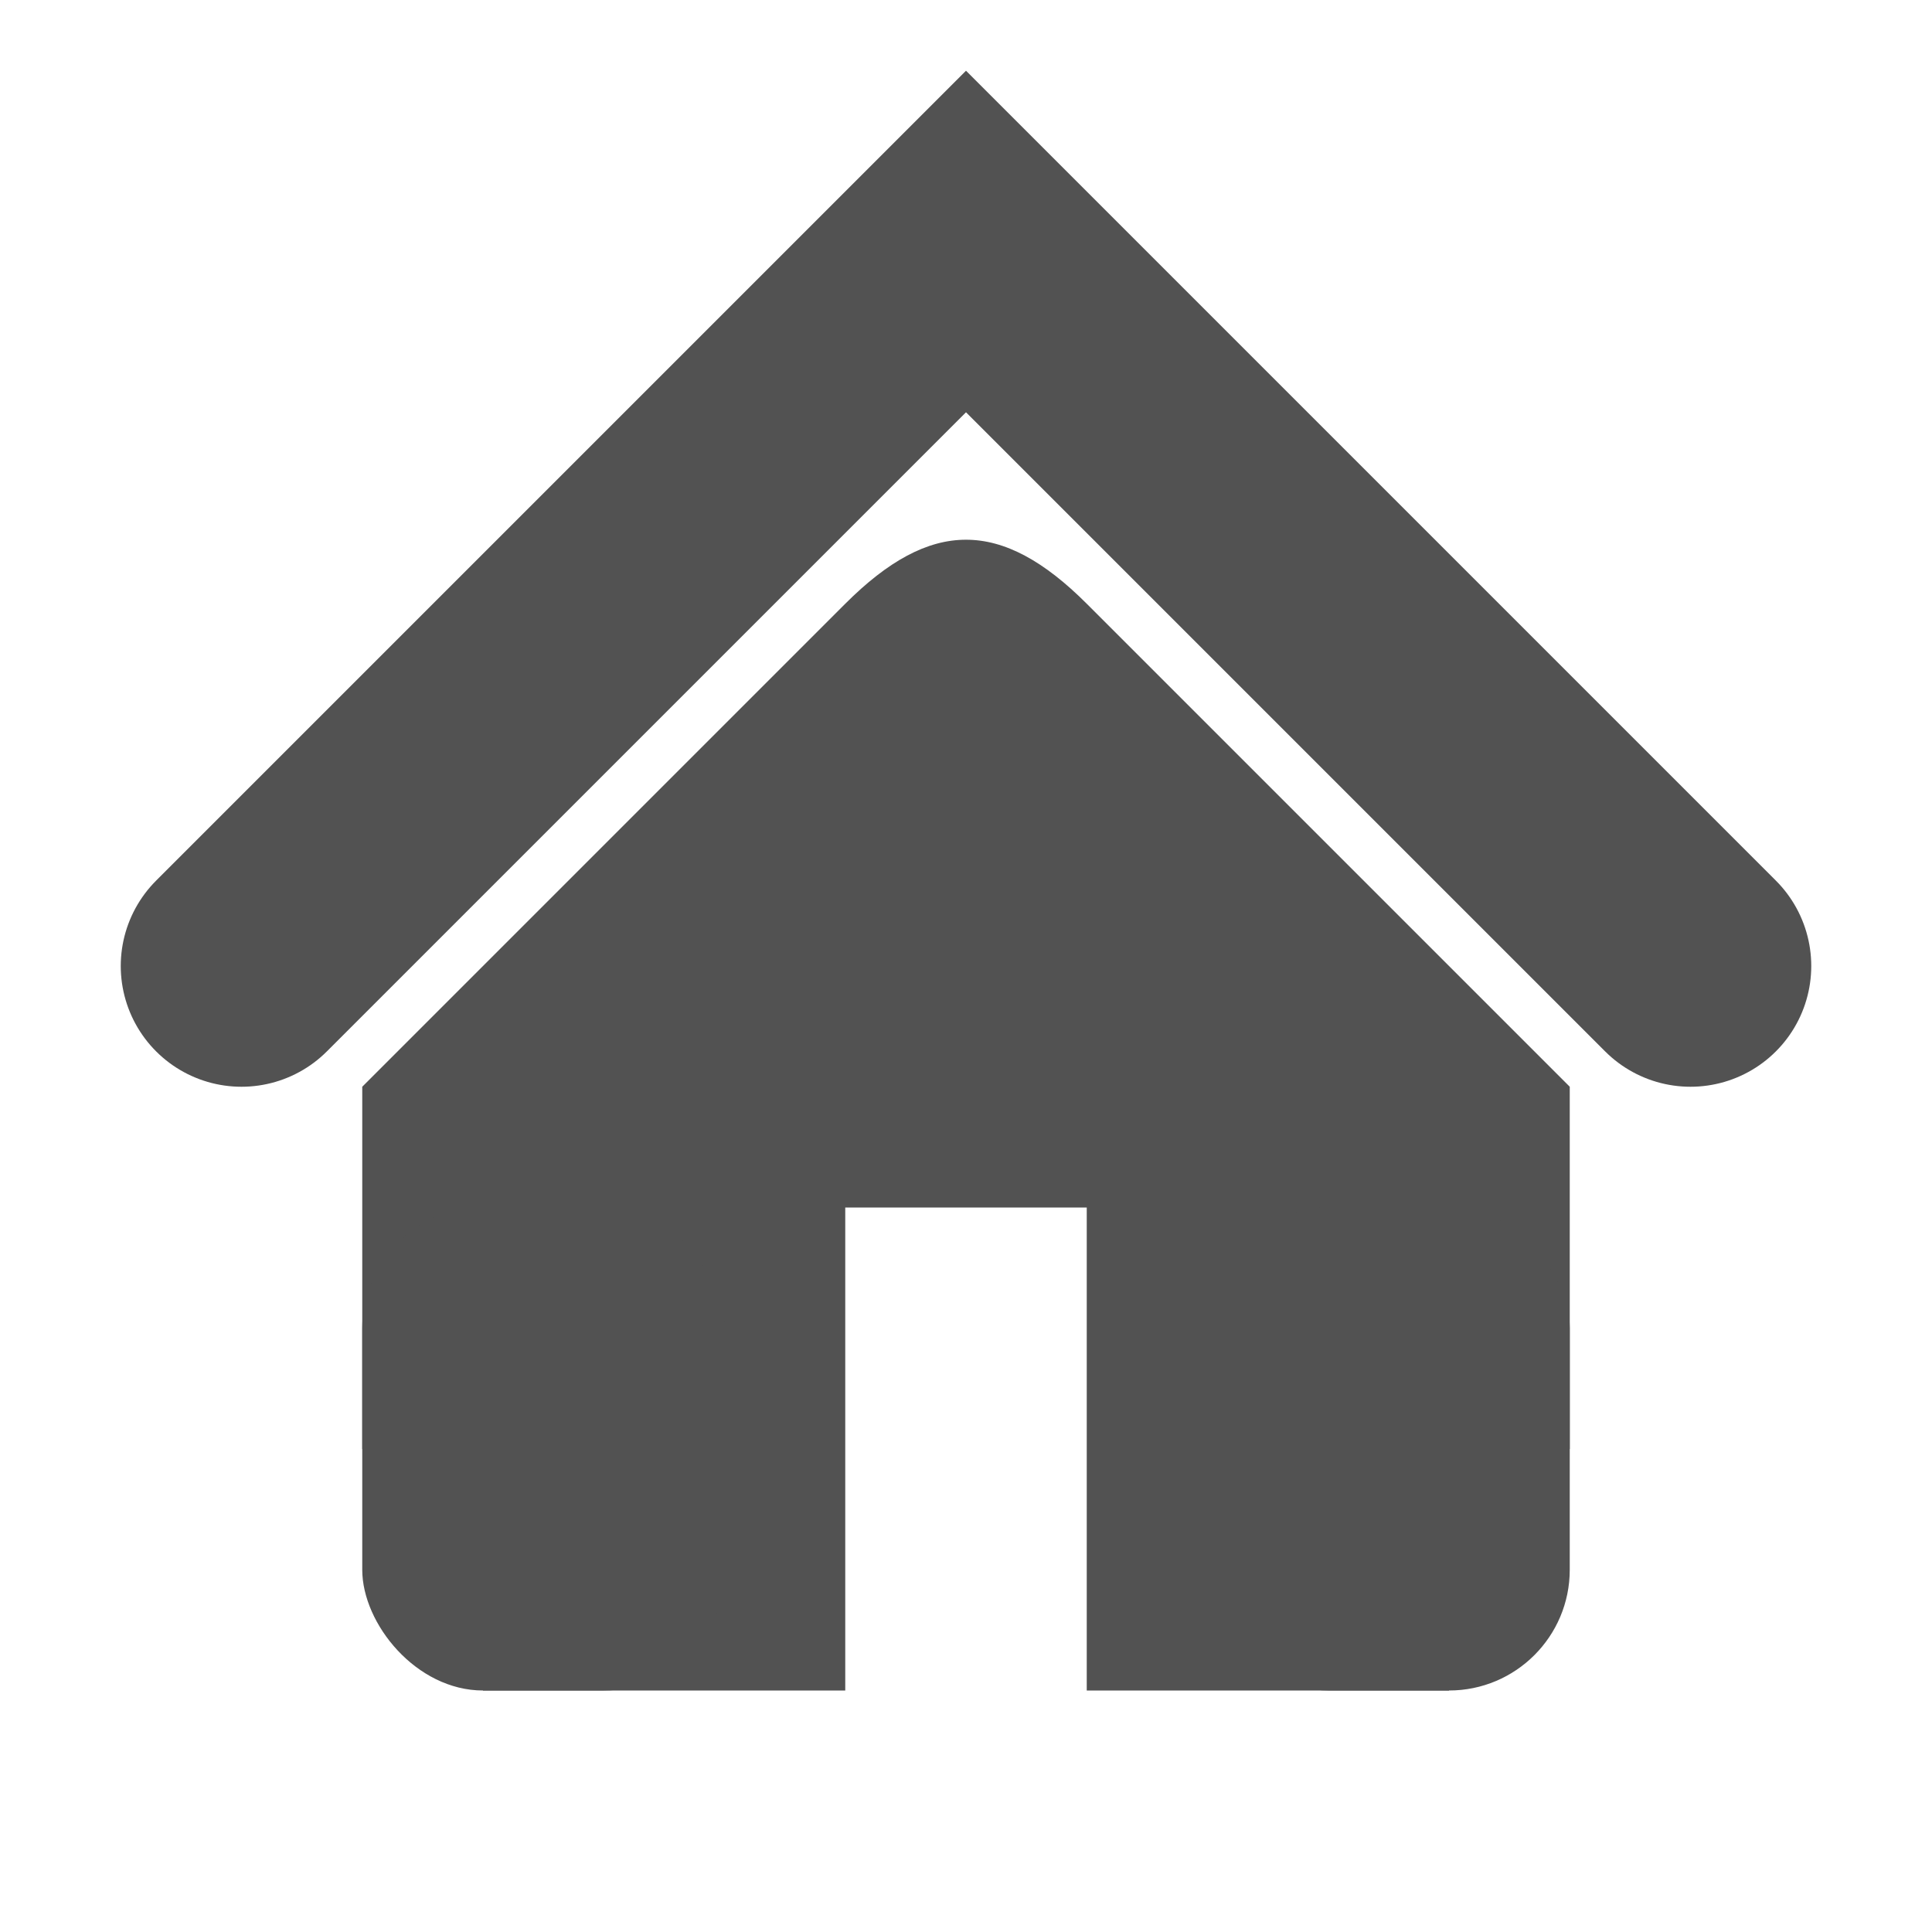 <?xml version="1.0" encoding="UTF-8" standalone="no"?>
<!-- Created with Inkscape (http://www.inkscape.org/) -->

<svg
   xmlns:dc="http://purl.org/dc/elements/1.1/"
   xmlns:cc="http://creativecommons.org/ns#"
   xmlns:rdf="http://www.w3.org/1999/02/22-rdf-syntax-ns#"
   xmlns:svg="http://www.w3.org/2000/svg"
   xmlns="http://www.w3.org/2000/svg"
   xmlns:sodipodi="http://sodipodi.sourceforge.net/DTD/sodipodi-0.dtd"
   xmlns:inkscape="http://www.inkscape.org/namespaces/inkscape"
   width="16"
   height="16"
   id="svg2"
   version="1.1"
   inkscape:version="0.92.2 2405546, 2018-03-11"
   inkscape:export-filename="/all/lab/icontheme/graydot/_src/16x16/actions/._go_home_02.png"
   inkscape:export-xdpi="90"
   inkscape:export-ydpi="90"
   sodipodi:docname="go_home_02.svg">
  <defs
     id="defs4" />
  <sodipodi:namedview
     id="base"
     pagecolor="#ffffff"
     bordercolor="#666666"
     borderopacity="1.0"
     inkscape:pageopacity="0.0"
     inkscape:pageshadow="2"
     inkscape:zoom="31.678384"
     inkscape:cx="2.594144"
     inkscape:cy="6.7172708"
     inkscape:document-units="px"
     inkscape:current-layer="layer1"
     showgrid="true"
     inkscape:window-width="1920"
     inkscape:window-height="1024"
     inkscape:window-x="0"
     inkscape:window-y="34"
     inkscape:window-maximized="1"
     inkscape:snap-bbox="true"
     inkscape:object-nodes="true">
    <inkscape:grid
       type="xygrid"
       id="grid2985"
       empspacing="5"
       visible="true"
       enabled="true"
       snapvisiblegridlinesonly="true" />
  </sodipodi:namedview>
  <g
     inkscape:label="Layer 1"
     inkscape:groupmode="layer"
     id="layer1"
     transform="translate(0,-1036.362)">
    <path
       style="fill:#525252;fill-opacity:1;stroke:none"
       d="m 3,1045.362 c 0,0 3,-3 4,-4 0.707,-0.707 1.293,-0.707 2,0 1,1 4,4 4,4 l 0,3 -1,0 0,2 -3,0 0,-4 -2,0 0,4 -3,0 0,-2 -1,0 z"
       id="rect3006"
       inkscape:connector-curvature="0"
       sodipodi:nodetypes="csscccccccccccc" />
    <rect
       style="fill:#525252;fill-opacity:1;stroke:none"
       id="rect2985"
       width="3"
       height="4"
       x="3"
       y="1046.362"
       rx="1"
       ry="1" />
    <rect
       style="fill:#525252;fill-opacity:1;stroke:none"
       id="rect2985-8"
       width="3"
       height="4"
       x="10"
       y="1046.362"
       rx="1"
       ry="1" />
    <path
       style="fill:none;stroke:#525252;stroke-width:2;stroke-linecap:round;stroke-linejoin:miter;stroke-miterlimit:4;stroke-dasharray:none;stroke-opacity:1"
       d="m 2,1044.362 5,-5 c 0.236,-0.236 1,-1 1,-1 0,0 0.764,0.764 1,1 l 5,5"
       id="path3016"
       inkscape:connector-curvature="0"
       sodipodi:nodetypes="cscsc" />
    <path
       style="fill:#525252;fill-opacity:1;fill-rule:evenodd;stroke:none;stroke-width:1px;stroke-linecap:butt;stroke-linejoin:miter;stroke-opacity:1"
       d="m -9,1037.362 8,8 -2,2 -6,-6 -6,6 -2,-2 z"
       id="path4157"
       inkscape:connector-curvature="0"
       sodipodi:nodetypes="ccccccc" />
    <path
       style="fill:#525252;fill-opacity:1;stroke:none;stroke-linejoin:miter"
       d="m -14,1043.362 0,7 2,0 6,0 2,0 0,-2 0,-5 -2,0 0,5 -6,0 0,-5 z"
       id="rect4159"
       inkscape:connector-curvature="0"
       sodipodi:nodetypes="cccccccccccc" />
  </g>
</svg>
